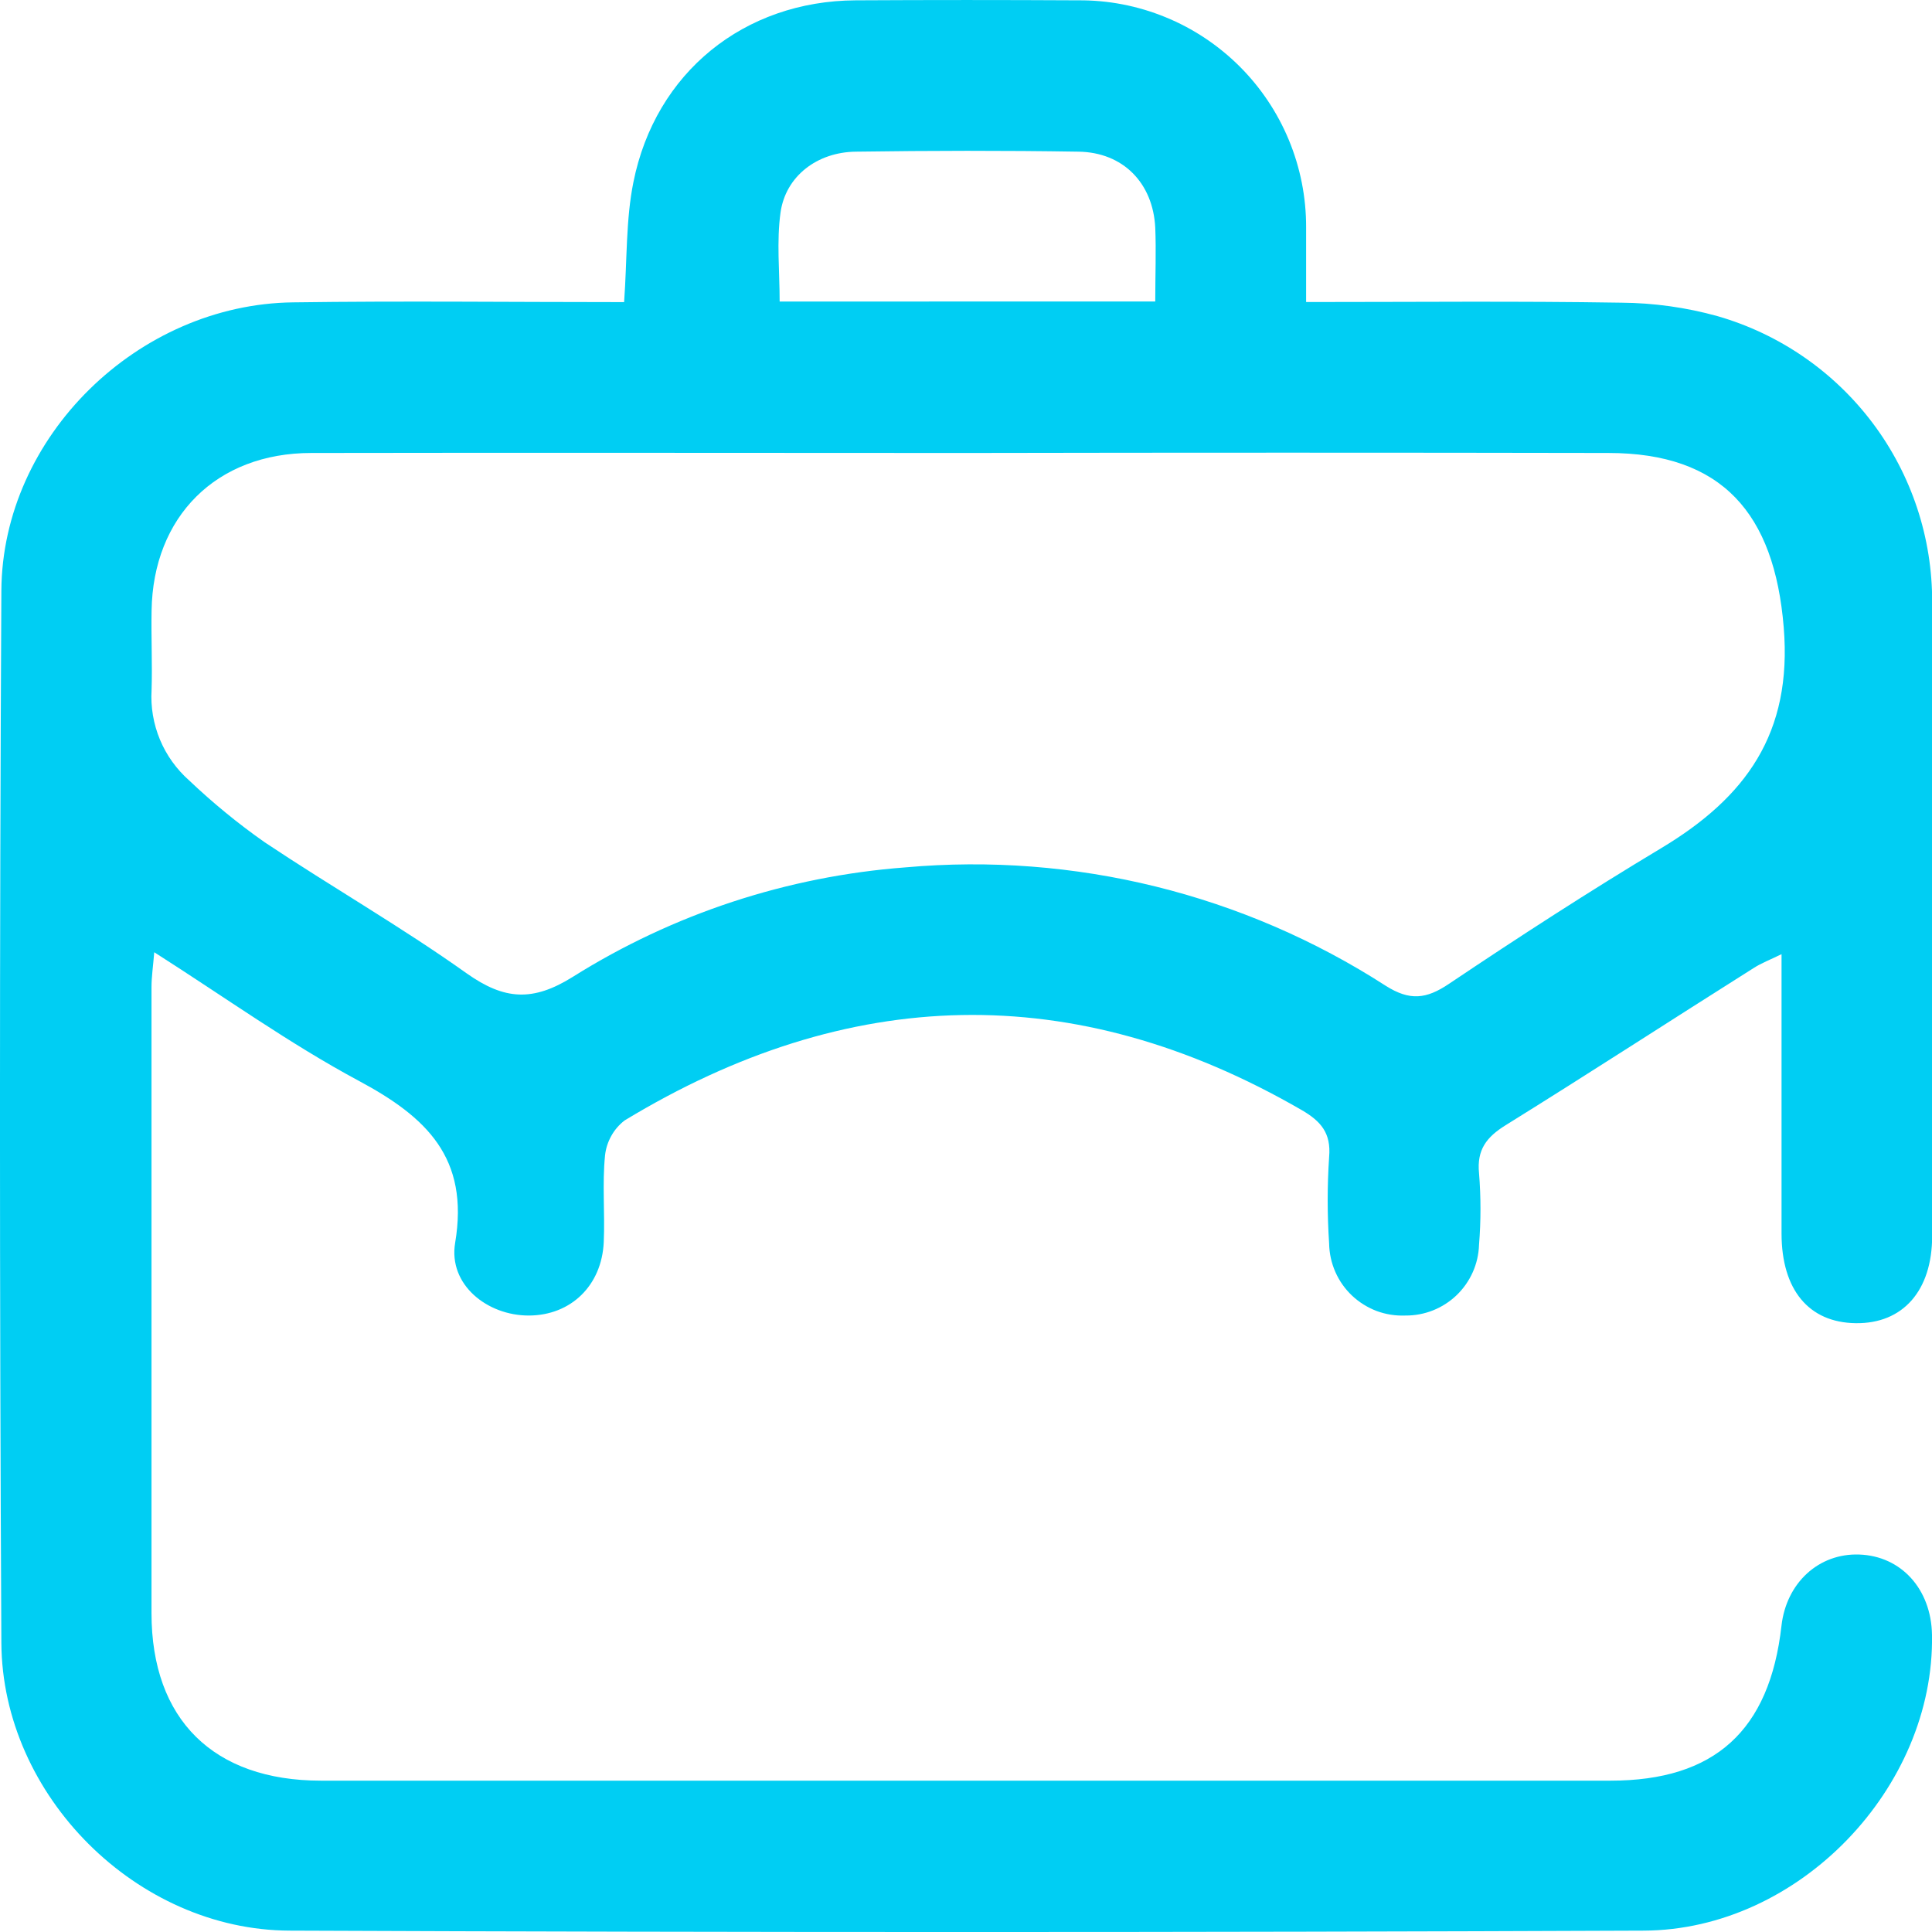 <svg width="24" height="24" viewBox="0 0 24 24" fill="none" xmlns="http://www.w3.org/2000/svg">
<path d="M7.753 3.753C7.791 3.22 7.774 2.732 7.868 2.265C8.141 0.898 9.246 0.012 10.629 0.004C11.55 -0.001 12.471 -0.001 13.393 0.004C13.765 0.001 14.133 0.072 14.477 0.213C14.821 0.353 15.133 0.561 15.397 0.823C15.66 1.085 15.869 1.397 16.011 1.74C16.153 2.083 16.226 2.451 16.225 2.823C16.225 3.116 16.225 3.408 16.225 3.752C17.557 3.752 18.848 3.739 20.14 3.76C20.544 3.763 20.946 3.819 21.335 3.927C22.106 4.149 22.783 4.616 23.265 5.258C23.746 5.899 24.005 6.68 24.002 7.482C24.009 10.106 24.009 12.73 24.002 15.353C24.002 16.035 23.637 16.445 23.053 16.437C22.468 16.43 22.132 16.02 22.131 15.326C22.131 14.187 22.131 13.048 22.131 11.853C21.991 11.922 21.881 11.963 21.785 12.025C20.754 12.675 19.736 13.337 18.703 13.978C18.468 14.124 18.344 14.281 18.373 14.574C18.397 14.87 18.397 15.167 18.373 15.463C18.366 15.7 18.266 15.924 18.095 16.089C17.924 16.253 17.696 16.344 17.459 16.342C17.337 16.347 17.216 16.328 17.102 16.286C16.989 16.243 16.884 16.178 16.796 16.095C16.708 16.012 16.637 15.912 16.588 15.8C16.539 15.689 16.513 15.569 16.511 15.448C16.487 15.089 16.487 14.73 16.511 14.371C16.537 14.074 16.407 13.927 16.169 13.789C13.338 12.152 10.534 12.237 7.76 13.918C7.692 13.97 7.635 14.036 7.594 14.11C7.552 14.185 7.525 14.267 7.516 14.353C7.48 14.709 7.516 15.07 7.5 15.429C7.476 15.971 7.09 16.34 6.571 16.342C6.052 16.344 5.567 15.957 5.654 15.439C5.832 14.381 5.295 13.876 4.46 13.428C3.598 12.966 2.797 12.39 1.916 11.829C1.902 12.006 1.882 12.134 1.882 12.262C1.882 14.855 1.882 17.448 1.882 20.039C1.882 21.36 2.652 22.119 3.985 22.12C9.326 22.12 14.666 22.12 20.007 22.12C21.301 22.12 21.983 21.498 22.13 20.197C22.19 19.663 22.593 19.293 23.096 19.311C23.617 19.329 23.99 19.74 24 20.307C24.034 22.204 22.351 23.976 20.418 23.983C14.812 24.006 9.206 24.006 3.599 23.983C1.699 23.977 0.028 22.307 0.017 20.409C-0.006 16.051 -0.006 11.695 0.017 7.338C0.028 5.421 1.716 3.778 3.643 3.756C5.005 3.737 6.363 3.753 7.753 3.753ZM12.019 5.627C9.302 5.627 6.585 5.622 3.867 5.627C2.687 5.627 1.9 6.417 1.883 7.588C1.877 7.915 1.893 8.244 1.883 8.571C1.87 8.782 1.906 8.993 1.987 9.188C2.068 9.383 2.193 9.556 2.351 9.696C2.644 9.974 2.957 10.231 3.288 10.463C4.118 11.017 4.986 11.514 5.798 12.092C6.266 12.423 6.619 12.446 7.117 12.134C8.363 11.352 9.78 10.886 11.246 10.775C13.345 10.587 15.446 11.105 17.216 12.247C17.513 12.434 17.717 12.412 17.999 12.222C18.866 11.64 19.743 11.072 20.638 10.535C21.684 9.907 22.267 9.113 22.158 7.792C22.042 6.377 21.392 5.627 19.979 5.627C17.326 5.622 14.672 5.622 12.019 5.627ZM14.351 3.745C14.351 3.413 14.363 3.12 14.351 2.828C14.323 2.273 13.951 1.891 13.395 1.884C12.475 1.869 11.554 1.871 10.633 1.884C10.15 1.889 9.759 2.19 9.696 2.64C9.646 3 9.685 3.371 9.685 3.746L14.351 3.745Z" fill="#00CEF3"/>
</svg>
